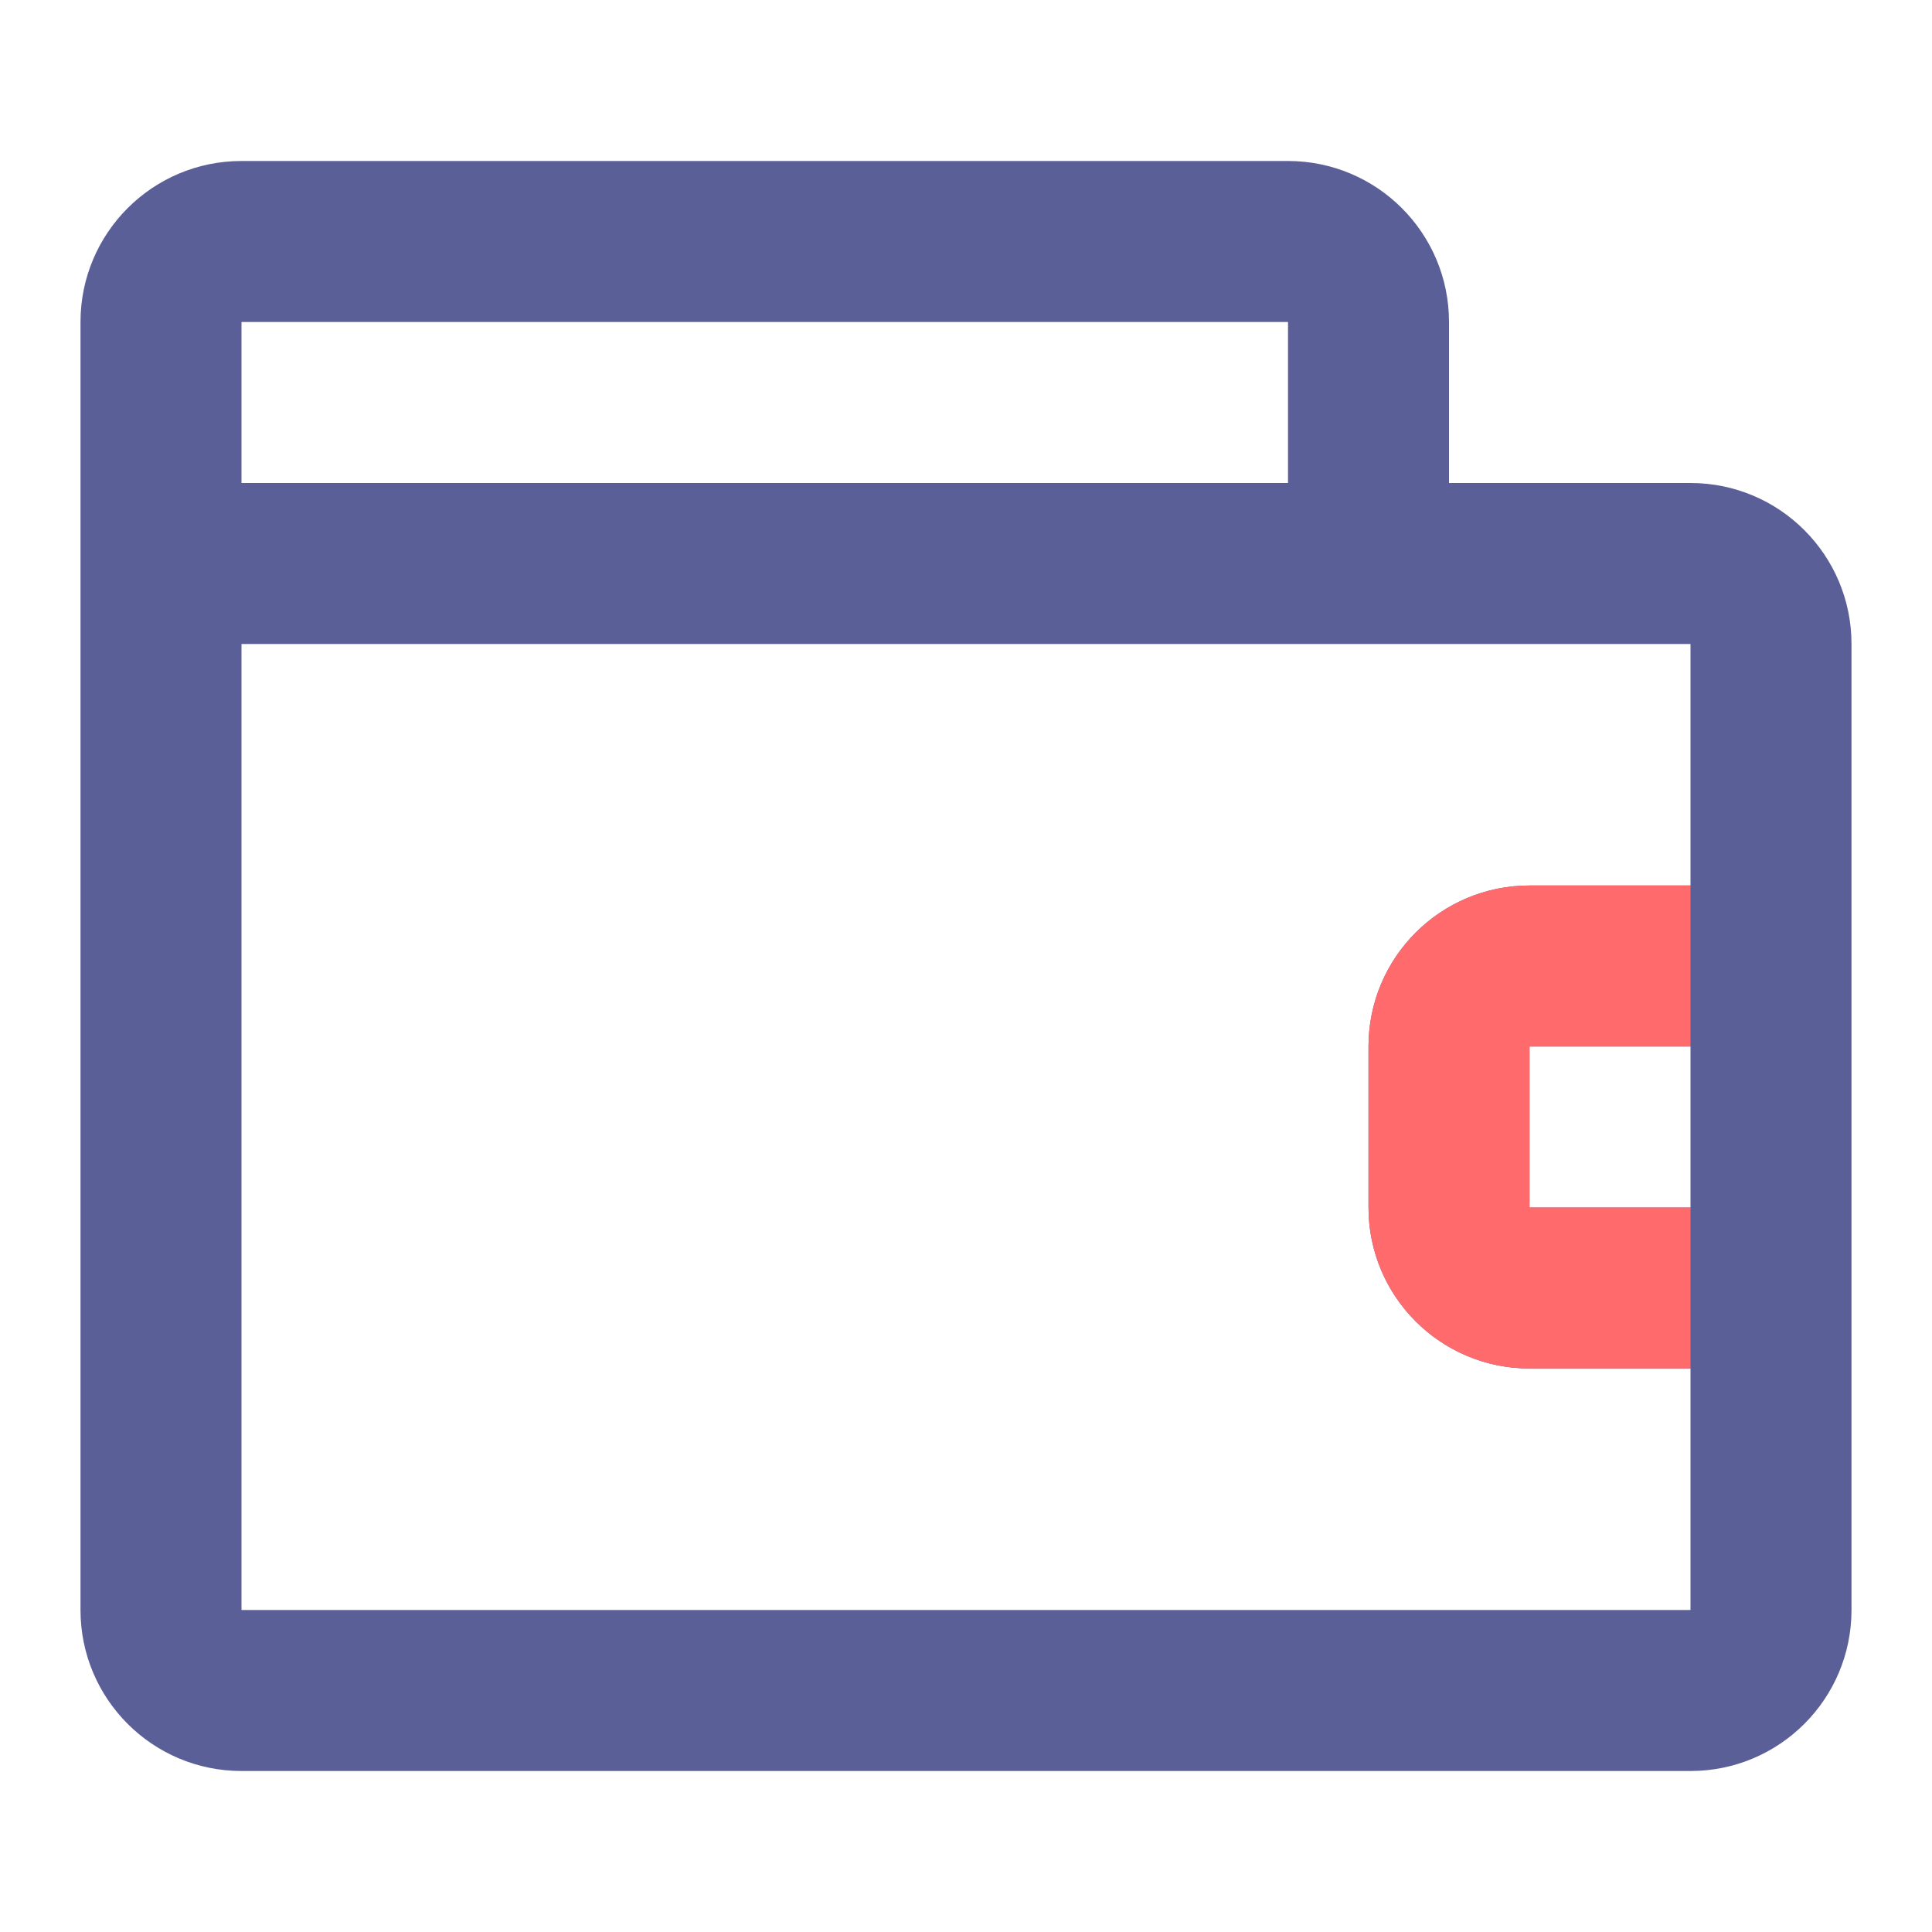 <svg width="24" height="24" viewBox="0 0 24 24" fill="none" xmlns="http://www.w3.org/2000/svg">
<g id="wallet">
<g id="Vector">
<path fill-rule="evenodd" clip-rule="evenodd" d="M1 4C1 2.895 1.895 2 3 2H16C17.105 2 18 2.895 18 4V6H21C22.105 6 23 6.895 23 8V20C23 21.105 22.105 22 21 22H3C1.895 22 1 21.105 1 20V4ZM3 8V20H21V17H19C17.895 17 17 16.105 17 15V13C17 11.895 17.895 11 19 11H21V8H3ZM21 13H19V15H21V13ZM3 6V4H16V6H3Z" fill="#5B5F97"/>
<path d="M21 13V11H19C17.895 11 17 11.895 17 13V15C17 16.105 17.895 17 19 17H21V15H19V13H21Z" fill="#FF6B6C"/>
</g>
</g>
</svg>
